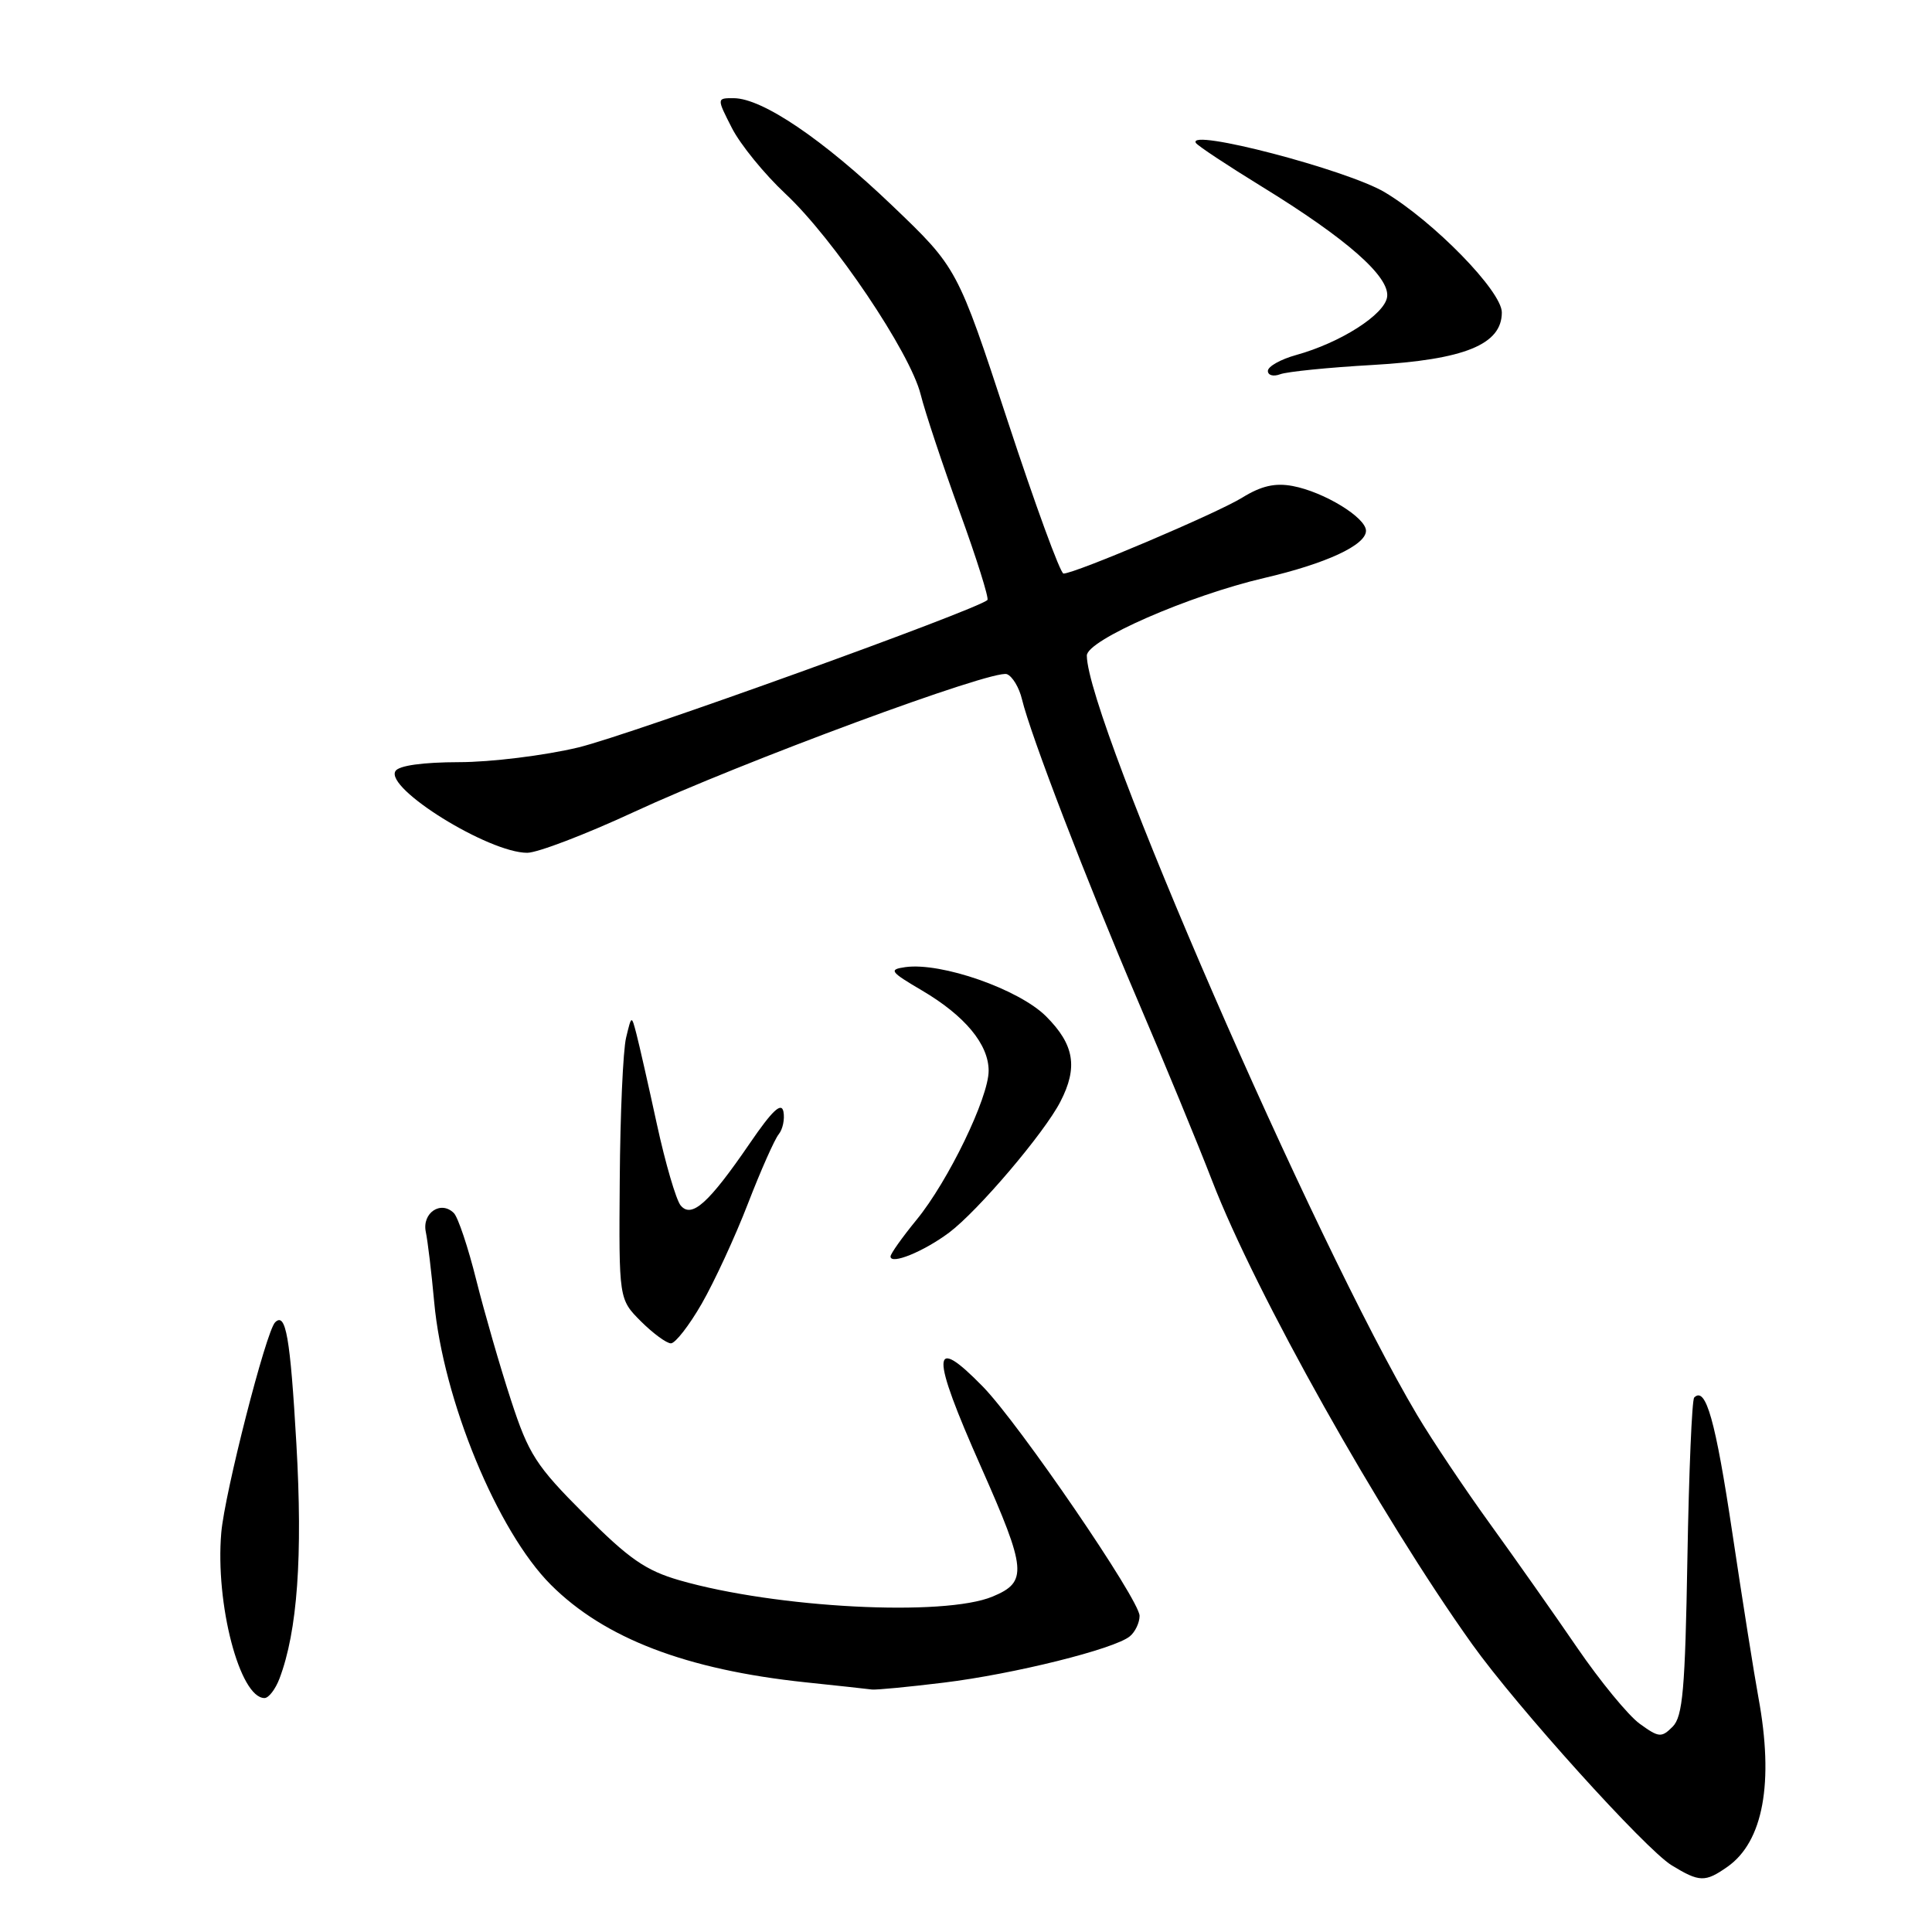 <?xml version="1.0" encoding="UTF-8" standalone="no"?>
<!DOCTYPE svg PUBLIC "-//W3C//DTD SVG 1.1//EN" "http://www.w3.org/Graphics/SVG/1.1/DTD/svg11.dtd" >
<svg xmlns="http://www.w3.org/2000/svg" xmlns:xlink="http://www.w3.org/1999/xlink" version="1.1" viewBox="0 0 256 256">
 <g >
 <path fill="currentColor"
d=" M 228.88 247.37 C 233.64 244.04 235.08 236.21 233.00 224.93 C 232.45 221.95 230.89 212.12 229.54 203.09 C 227.31 188.20 226.03 183.64 224.49 185.18 C 224.19 185.48 223.79 195.05 223.59 206.46 C 223.29 223.85 222.98 227.45 221.63 228.80 C 220.15 230.28 219.80 230.24 217.26 228.40 C 215.74 227.29 212.03 222.77 209.00 218.35 C 205.97 213.92 200.76 206.52 197.42 201.90 C 194.08 197.28 189.74 190.80 187.78 187.50 C 174.14 164.53 144.07 95.39 144.01 86.87 C 144.00 84.83 157.52 78.92 167.50 76.59 C 175.72 74.68 181.00 72.23 181.00 70.33 C 181.00 68.58 175.43 65.18 171.29 64.40 C 168.96 63.96 167.12 64.38 164.60 65.94 C 161.25 68.01 142.44 76.00 140.92 76.00 C 140.50 76.00 137.17 66.89 133.51 55.75 C 126.86 35.50 126.86 35.50 118.18 27.20 C 109.03 18.45 101.02 13.03 97.23 13.01 C 94.96 13.00 94.96 13.00 96.98 16.96 C 98.09 19.14 101.28 23.06 104.07 25.67 C 110.46 31.64 120.59 46.68 121.99 52.26 C 122.57 54.59 124.90 61.58 127.15 67.79 C 129.41 74.00 131.06 79.27 130.84 79.50 C 129.55 80.78 83.44 97.40 76.63 99.04 C 72.16 100.11 65.04 100.99 60.81 100.99 C 56.04 101.00 52.84 101.44 52.40 102.17 C 50.98 104.46 64.75 113.00 69.86 113.00 C 71.22 113.00 77.55 110.58 83.92 107.63 C 98.22 100.99 131.63 88.64 133.42 89.33 C 134.15 89.61 135.05 91.11 135.42 92.67 C 136.56 97.41 143.96 116.66 150.73 132.50 C 154.26 140.75 158.72 151.55 160.63 156.50 C 166.38 171.38 182.87 200.76 195.05 217.84 C 200.98 226.15 218.03 245.04 221.50 247.16 C 225.18 249.41 225.94 249.43 228.88 247.37 Z  M 37.03 222.43 C 39.41 216.15 40.13 206.21 39.27 191.28 C 38.46 177.18 37.87 173.80 36.45 175.22 C 35.25 176.42 29.77 197.84 29.32 203.09 C 28.51 212.52 31.77 225.00 35.05 225.00 C 35.60 225.00 36.49 223.84 37.03 222.43 Z  M 125.03 222.96 C 134.32 221.83 147.69 218.50 149.71 216.82 C 150.42 216.24 151.00 215.01 151.00 214.11 C 151.00 212.00 135.06 188.69 130.25 183.75 C 123.34 176.67 123.28 179.26 130.00 194.40 C 136.04 208.03 136.19 209.61 131.53 211.55 C 125.11 214.24 102.84 213.08 90.05 209.40 C 85.57 208.11 83.33 206.56 77.46 200.66 C 71.01 194.21 70.05 192.71 67.70 185.50 C 66.26 181.10 64.20 173.95 63.11 169.62 C 62.03 165.28 60.69 161.29 60.14 160.74 C 58.42 159.02 55.90 160.72 56.42 163.23 C 56.68 164.48 57.18 168.65 57.53 172.50 C 58.71 185.47 65.89 202.89 72.99 209.99 C 80.09 217.09 90.93 221.24 106.69 222.91 C 110.98 223.36 114.96 223.79 115.53 223.87 C 116.09 223.94 120.37 223.53 125.03 222.96 Z  M 92.98 172.75 C 94.64 169.86 97.40 163.90 99.10 159.50 C 100.80 155.10 102.64 150.96 103.18 150.30 C 103.72 149.64 104.00 148.29 103.81 147.30 C 103.55 145.99 102.33 147.14 99.35 151.50 C 93.91 159.44 91.65 161.48 90.19 159.73 C 89.59 159.00 88.17 154.16 87.04 148.96 C 85.91 143.75 84.69 138.38 84.33 137.00 C 83.68 134.50 83.68 134.50 82.96 137.50 C 82.56 139.15 82.18 147.62 82.12 156.33 C 82.00 172.15 82.00 172.15 84.92 175.08 C 86.53 176.68 88.32 178.00 88.90 178.00 C 89.48 178.00 91.32 175.64 92.98 172.75 Z  M 125.77 163.32 C 129.59 160.45 138.35 150.16 140.50 145.99 C 142.86 141.43 142.36 138.42 138.61 134.67 C 135.01 131.08 124.72 127.48 119.95 128.15 C 117.73 128.47 117.93 128.75 122.18 131.25 C 127.85 134.59 131.00 138.38 131.00 141.88 C 131.00 145.44 125.64 156.52 121.44 161.64 C 119.55 163.95 118.00 166.13 118.00 166.49 C 118.00 167.63 122.40 165.84 125.77 163.32 Z  M 181.88 48.36 C 194.06 47.66 199.00 45.65 199.00 41.40 C 199.00 38.59 190.00 29.37 183.48 25.47 C 178.47 22.49 157.23 16.94 158.46 18.94 C 158.69 19.31 162.62 21.91 167.19 24.72 C 178.46 31.64 184.19 36.68 183.80 39.35 C 183.47 41.68 177.63 45.41 171.75 47.04 C 169.69 47.61 168.00 48.56 168.00 49.15 C 168.00 49.73 168.73 49.93 169.63 49.59 C 170.52 49.25 176.03 48.69 181.88 48.36 Z "/>
</g>
</svg>